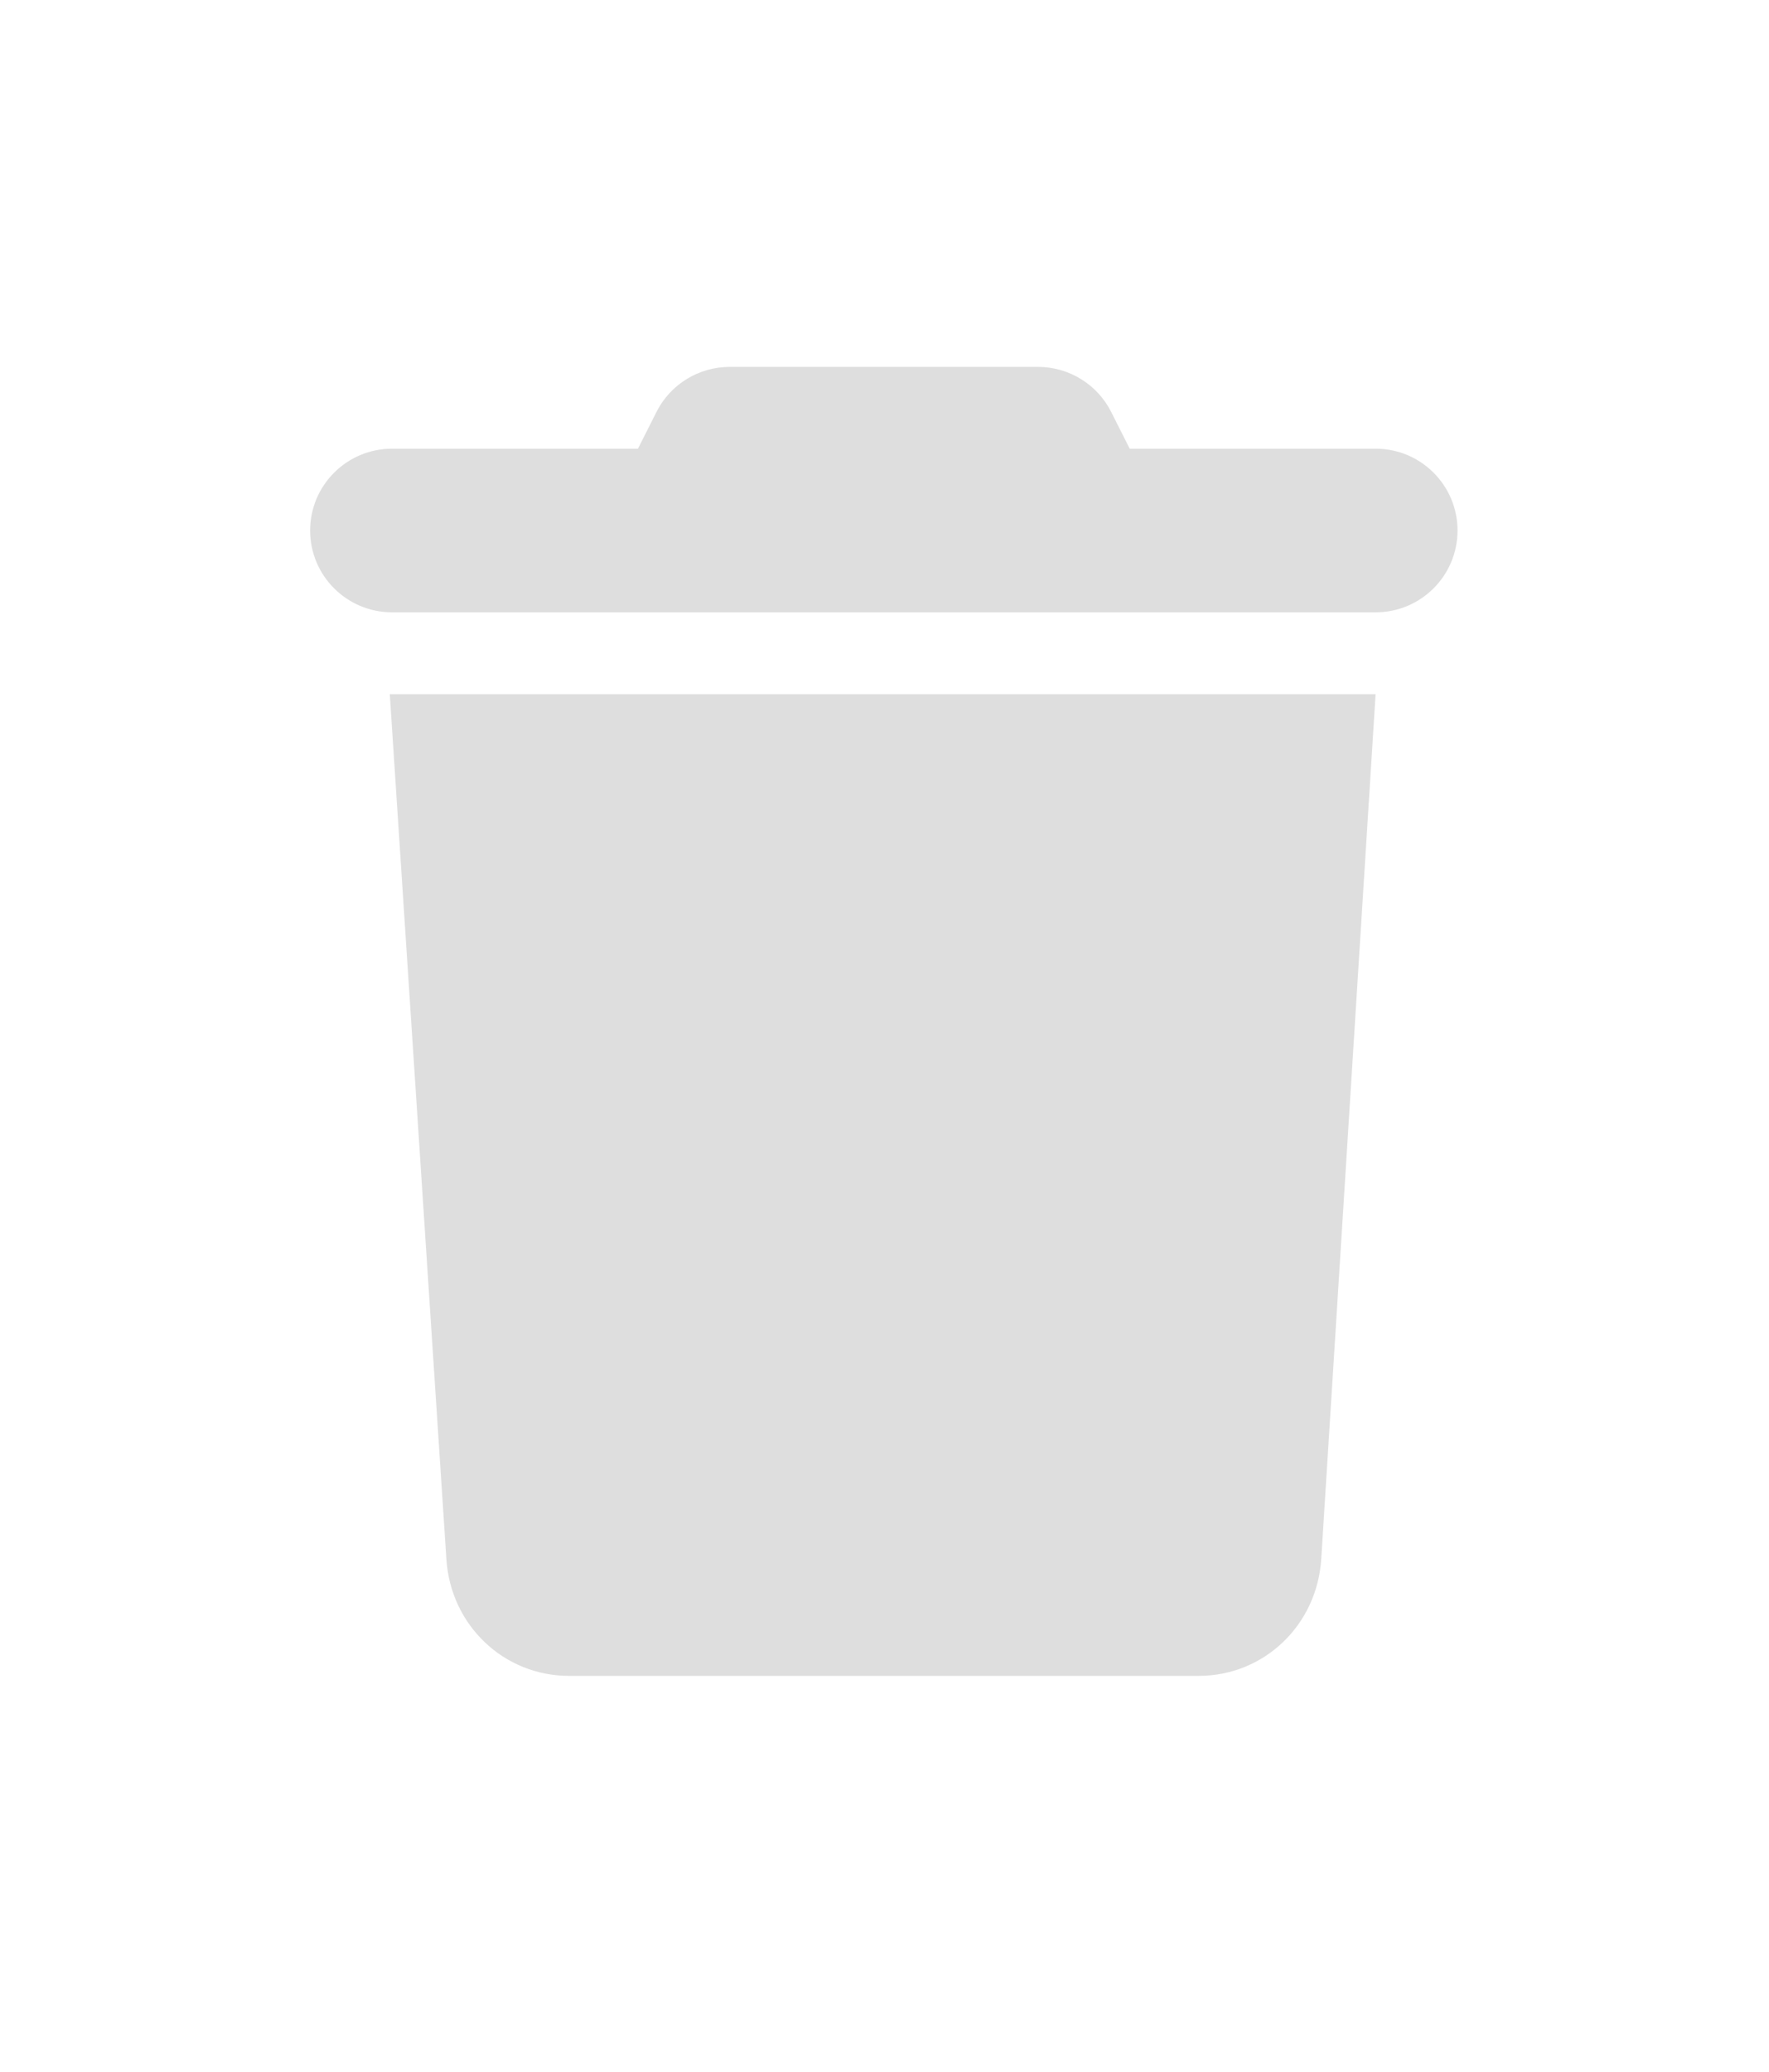 <svg xmlns="http://www.w3.org/2000/svg" width="41" height="48" fill="none" viewBox="0 0 41 48"><path fill="#DEDEDE" d="M15.213 9.548C15.534 8.906 16.193 8.5 16.911 8.5H24.058C24.776 8.5 25.435 8.906 25.756 9.548L26.183 10.395H31.882C32.932 10.395 33.781 11.244 33.781 12.291C33.781 13.337 32.932 14.186 31.882 14.186H9.087C8.038 14.186 7.188 13.337 7.188 12.291C7.188 11.244 8.038 10.395 9.087 10.395H14.786L15.213 9.548V9.548ZM30.623 36.108C30.528 37.659 29.288 38.826 27.78 38.826H13.189C11.684 38.826 10.439 37.659 10.345 36.108L9.034 16.082H31.882L30.623 36.108Z"/></svg>